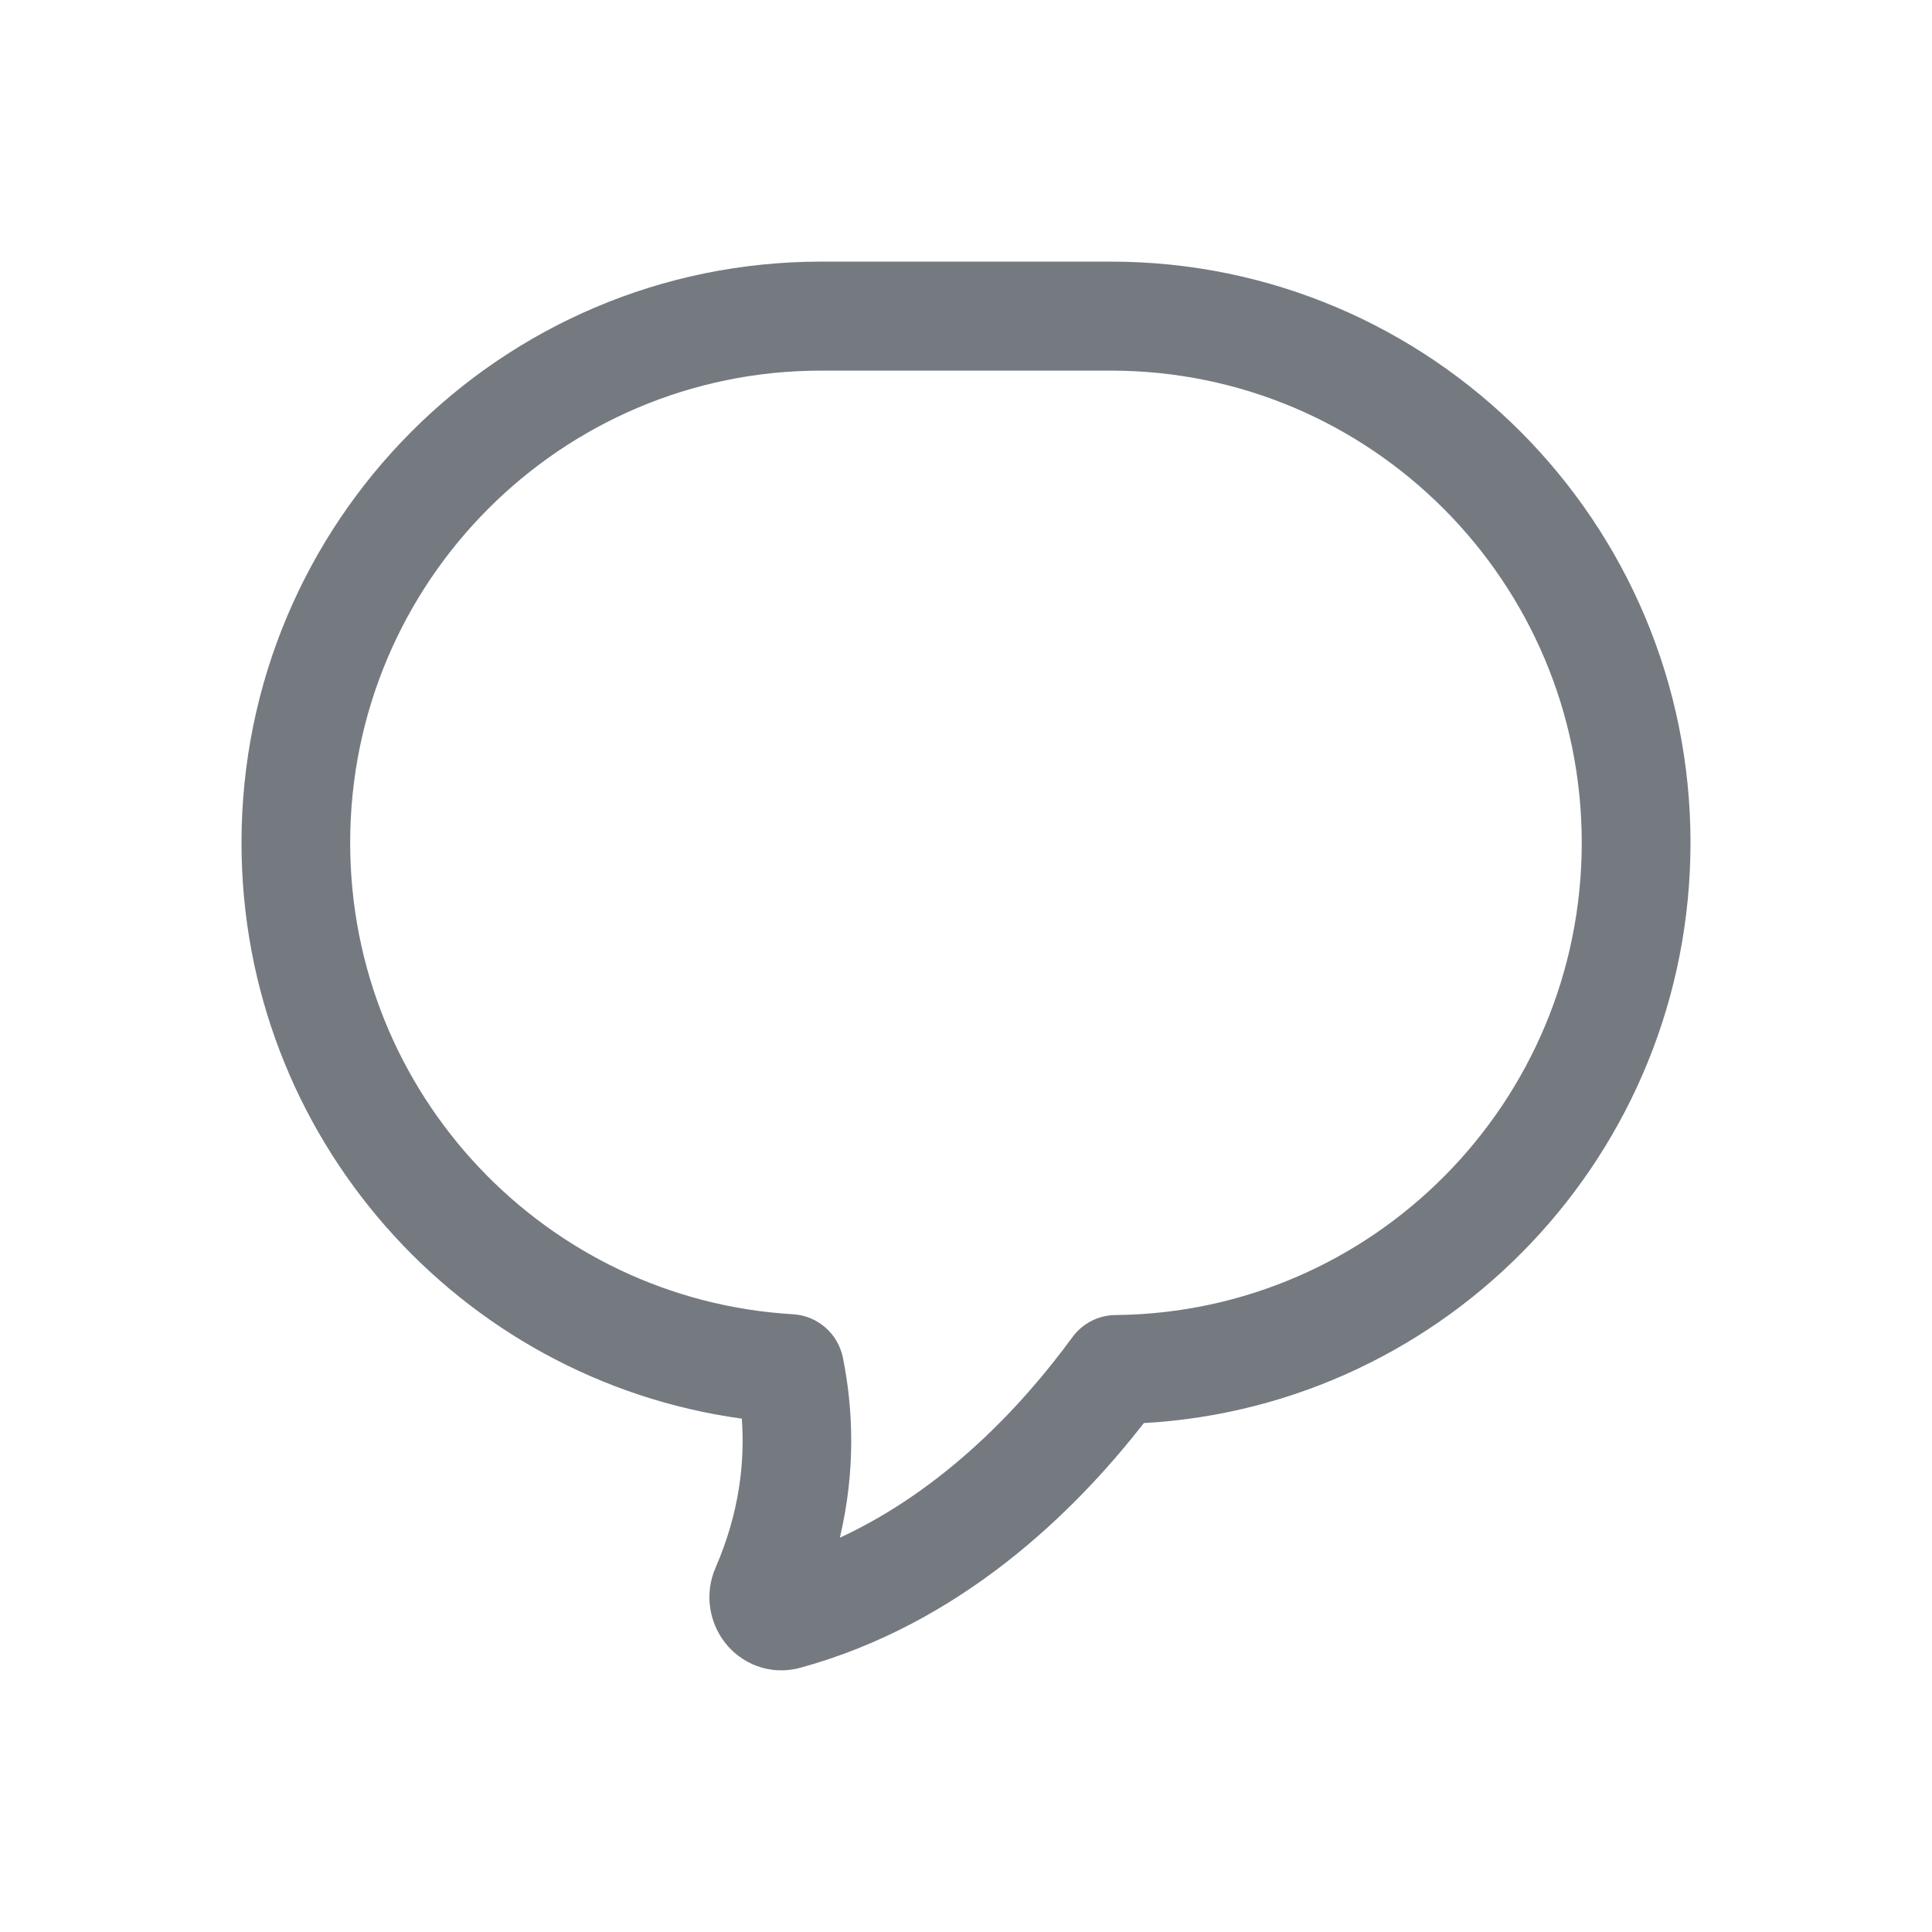 <?xml version="1.0" encoding="utf-8"?>
<svg width="24px" height="24px" viewBox="0 0 24 24" fill="none" xmlns="http://www.w3.org/2000/svg">
  <path fill-rule="evenodd" clip-rule="evenodd" d="M 3 10.469 C 3 6.482 6.223 3.25 10.2 3.25 L 13.8 3.25 C 17.776 3.25 21 6.482 21 10.469 C 21 14.319 17.995 17.465 14.209 17.678 C 13.347 18.786 11.93 20.174 9.94 20.718 C 9.555 20.822 9.202 20.659 9.005 20.404 C 8.814 20.158 8.746 19.803 8.889 19.474 C 9.188 18.785 9.254 18.154 9.215 17.623 C 5.704 17.14 3 14.122 3 10.469 Z M 10.2 4.604 C 6.969 4.604 4.35 7.23 4.35 10.469 C 4.35 13.591 6.781 16.144 9.849 16.326 C 10.155 16.343 10.41 16.565 10.471 16.866 C 10.595 17.482 10.635 18.25 10.433 19.102 C 11.725 18.503 12.692 17.472 13.321 16.612 C 13.446 16.44 13.646 16.337 13.859 16.336 C 17.062 16.304 19.649 13.689 19.649 10.469 C 19.649 7.23 17.03 4.604 13.8 4.604 L 10.2 4.604 Z" fill="#757A81"/>
</svg>